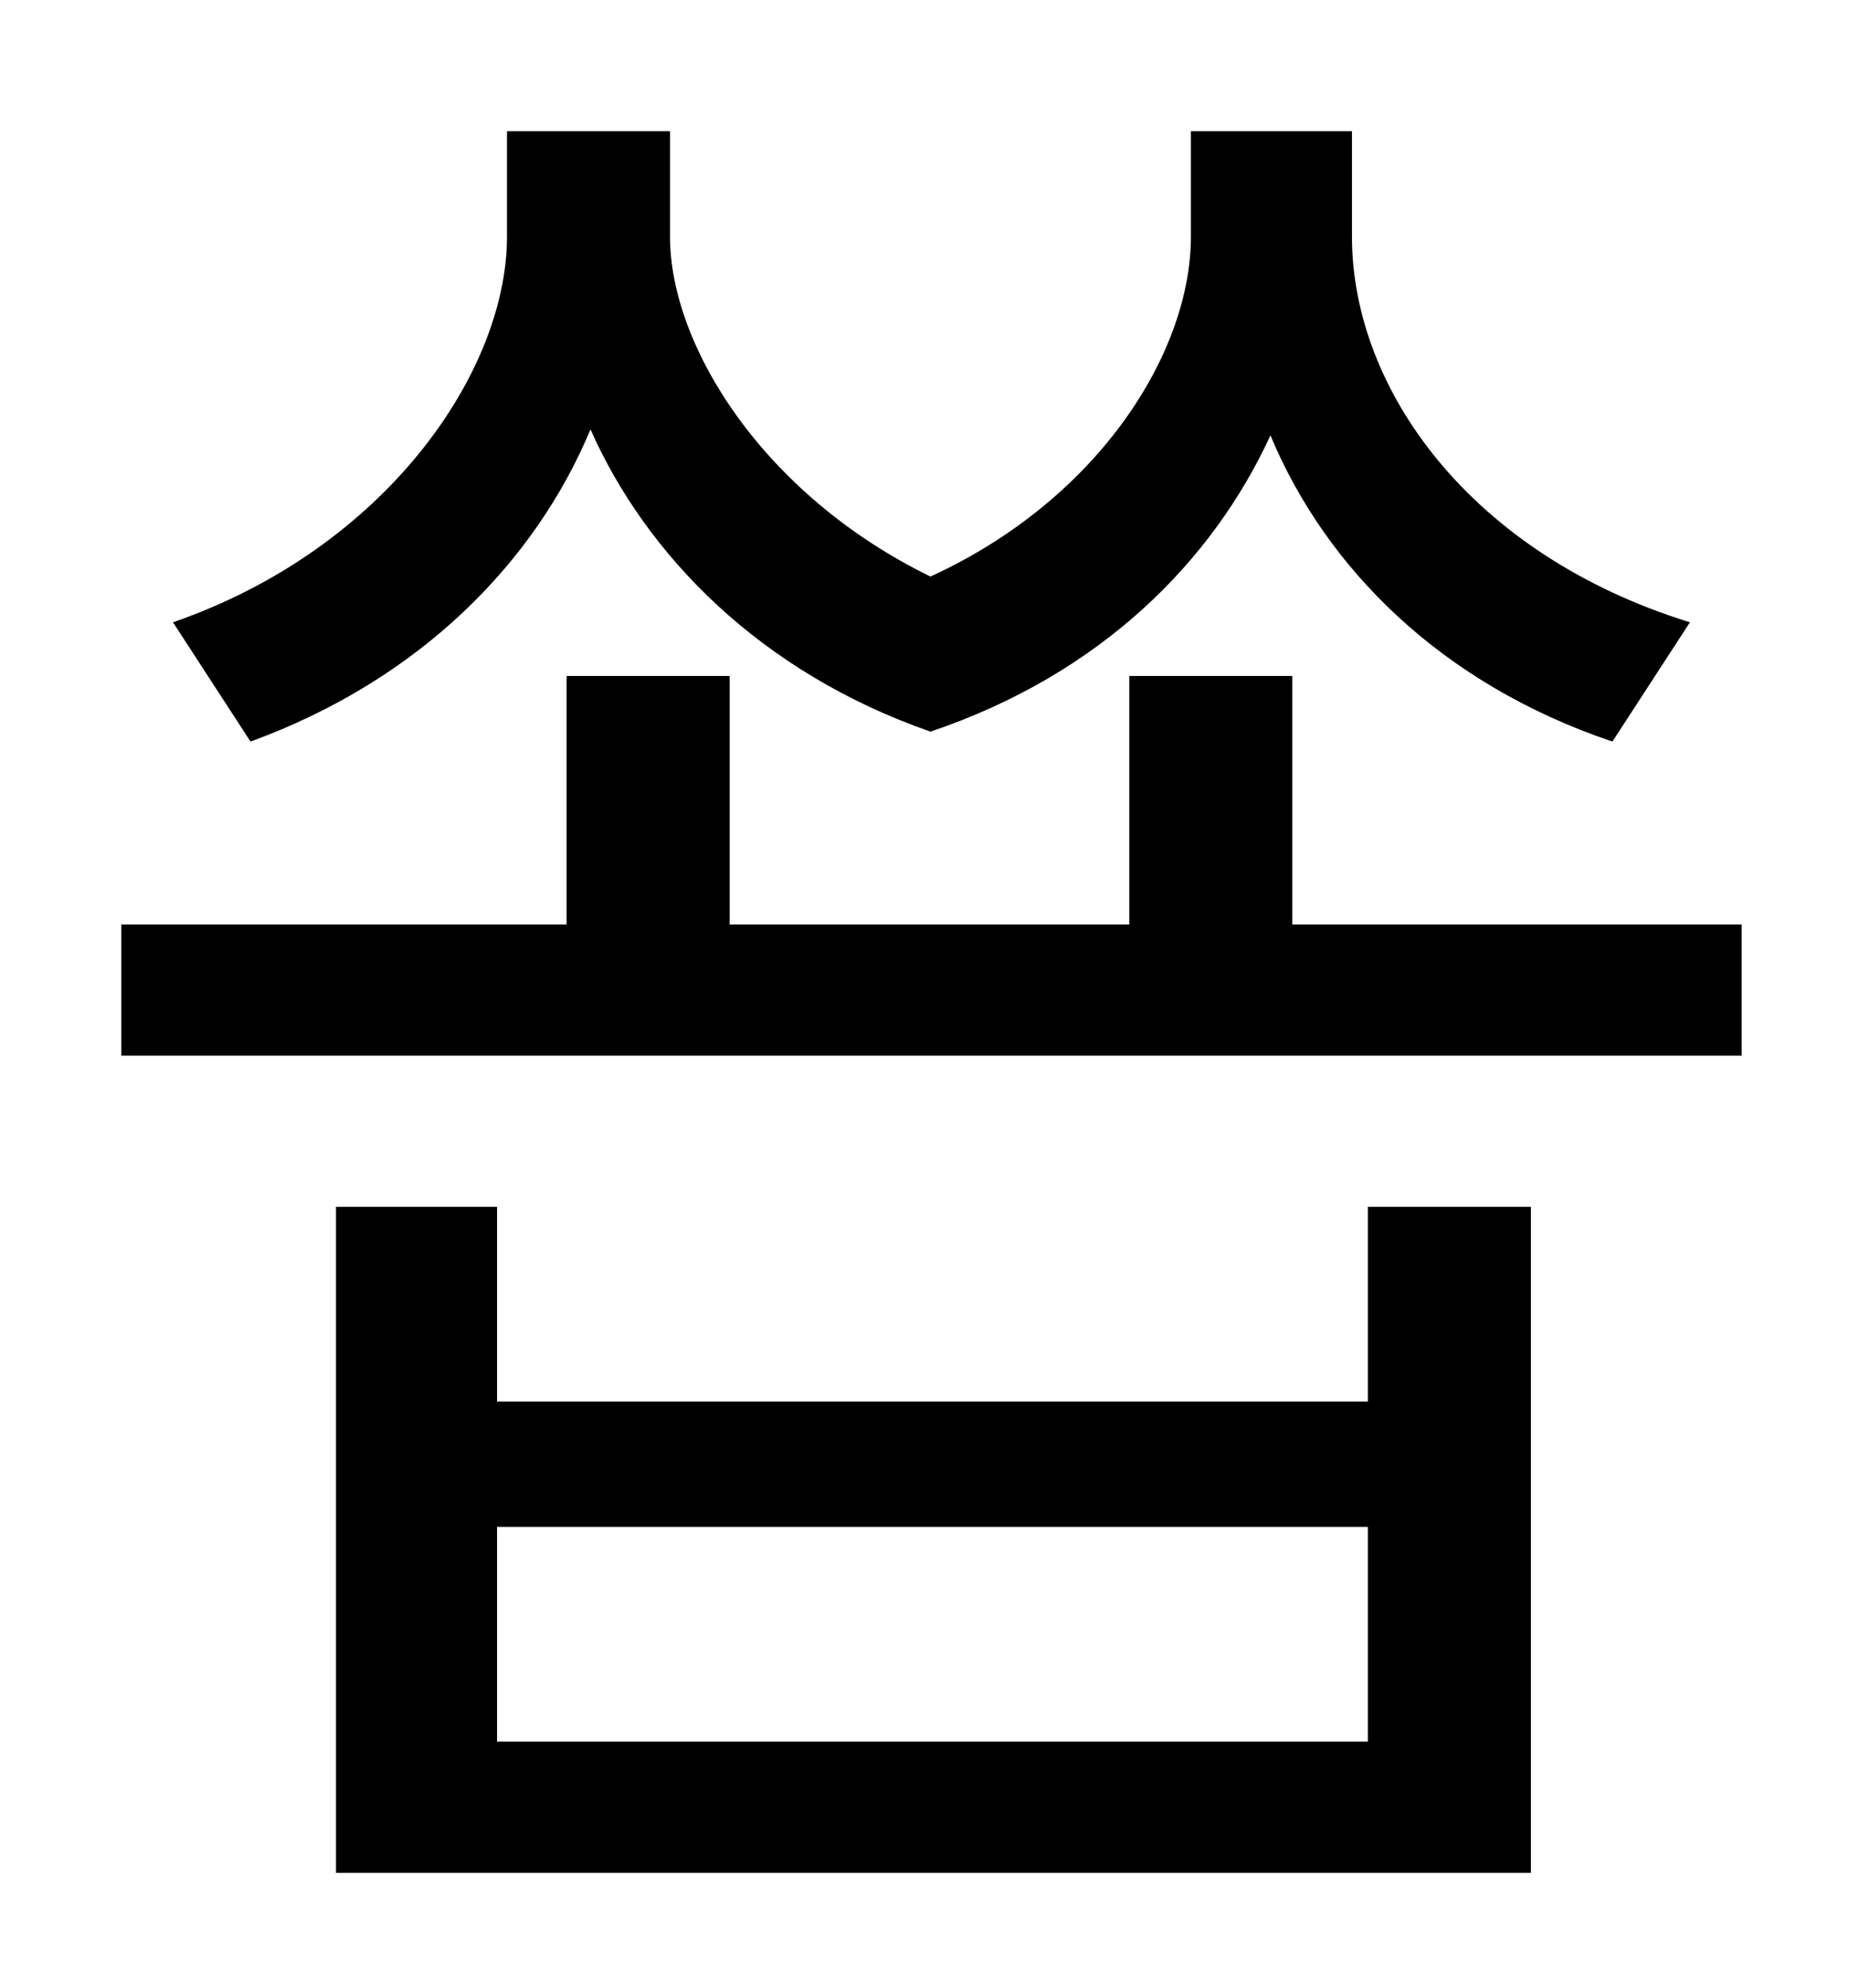 <?xml version="1.0" standalone="no"?>
<!DOCTYPE svg PUBLIC "-//W3C//DTD SVG 1.1//EN" "http://www.w3.org/Graphics/SVG/1.1/DTD/svg11.dtd" >
<svg xmlns="http://www.w3.org/2000/svg" xmlns:xlink="http://www.w3.org/1999/xlink" version="1.1" viewBox="-10 0 930 1000">
   <path fill="currentColor"
d="M840 313l-39 60c-86 -29 -144 -87 -172 -154c-29 63 -85 120 -171 149c-86 -30 -143 -89 -171 -152c-28 67 -86 126 -171 157l-39 -60c107 -37 168 -126 168 -194v-53h82v53c0 55 47 130 131 171c85 -39 131 -113 131 -171v-53h81v53c0 77 60 160 170 194zM678 876v-108
h-438v108h438zM678 705v-98h82v335h-601v-335h81v98h438zM640 465h226v66h-815v-66h224v-125h82v125h201v-125h82v125z" />
</svg>

